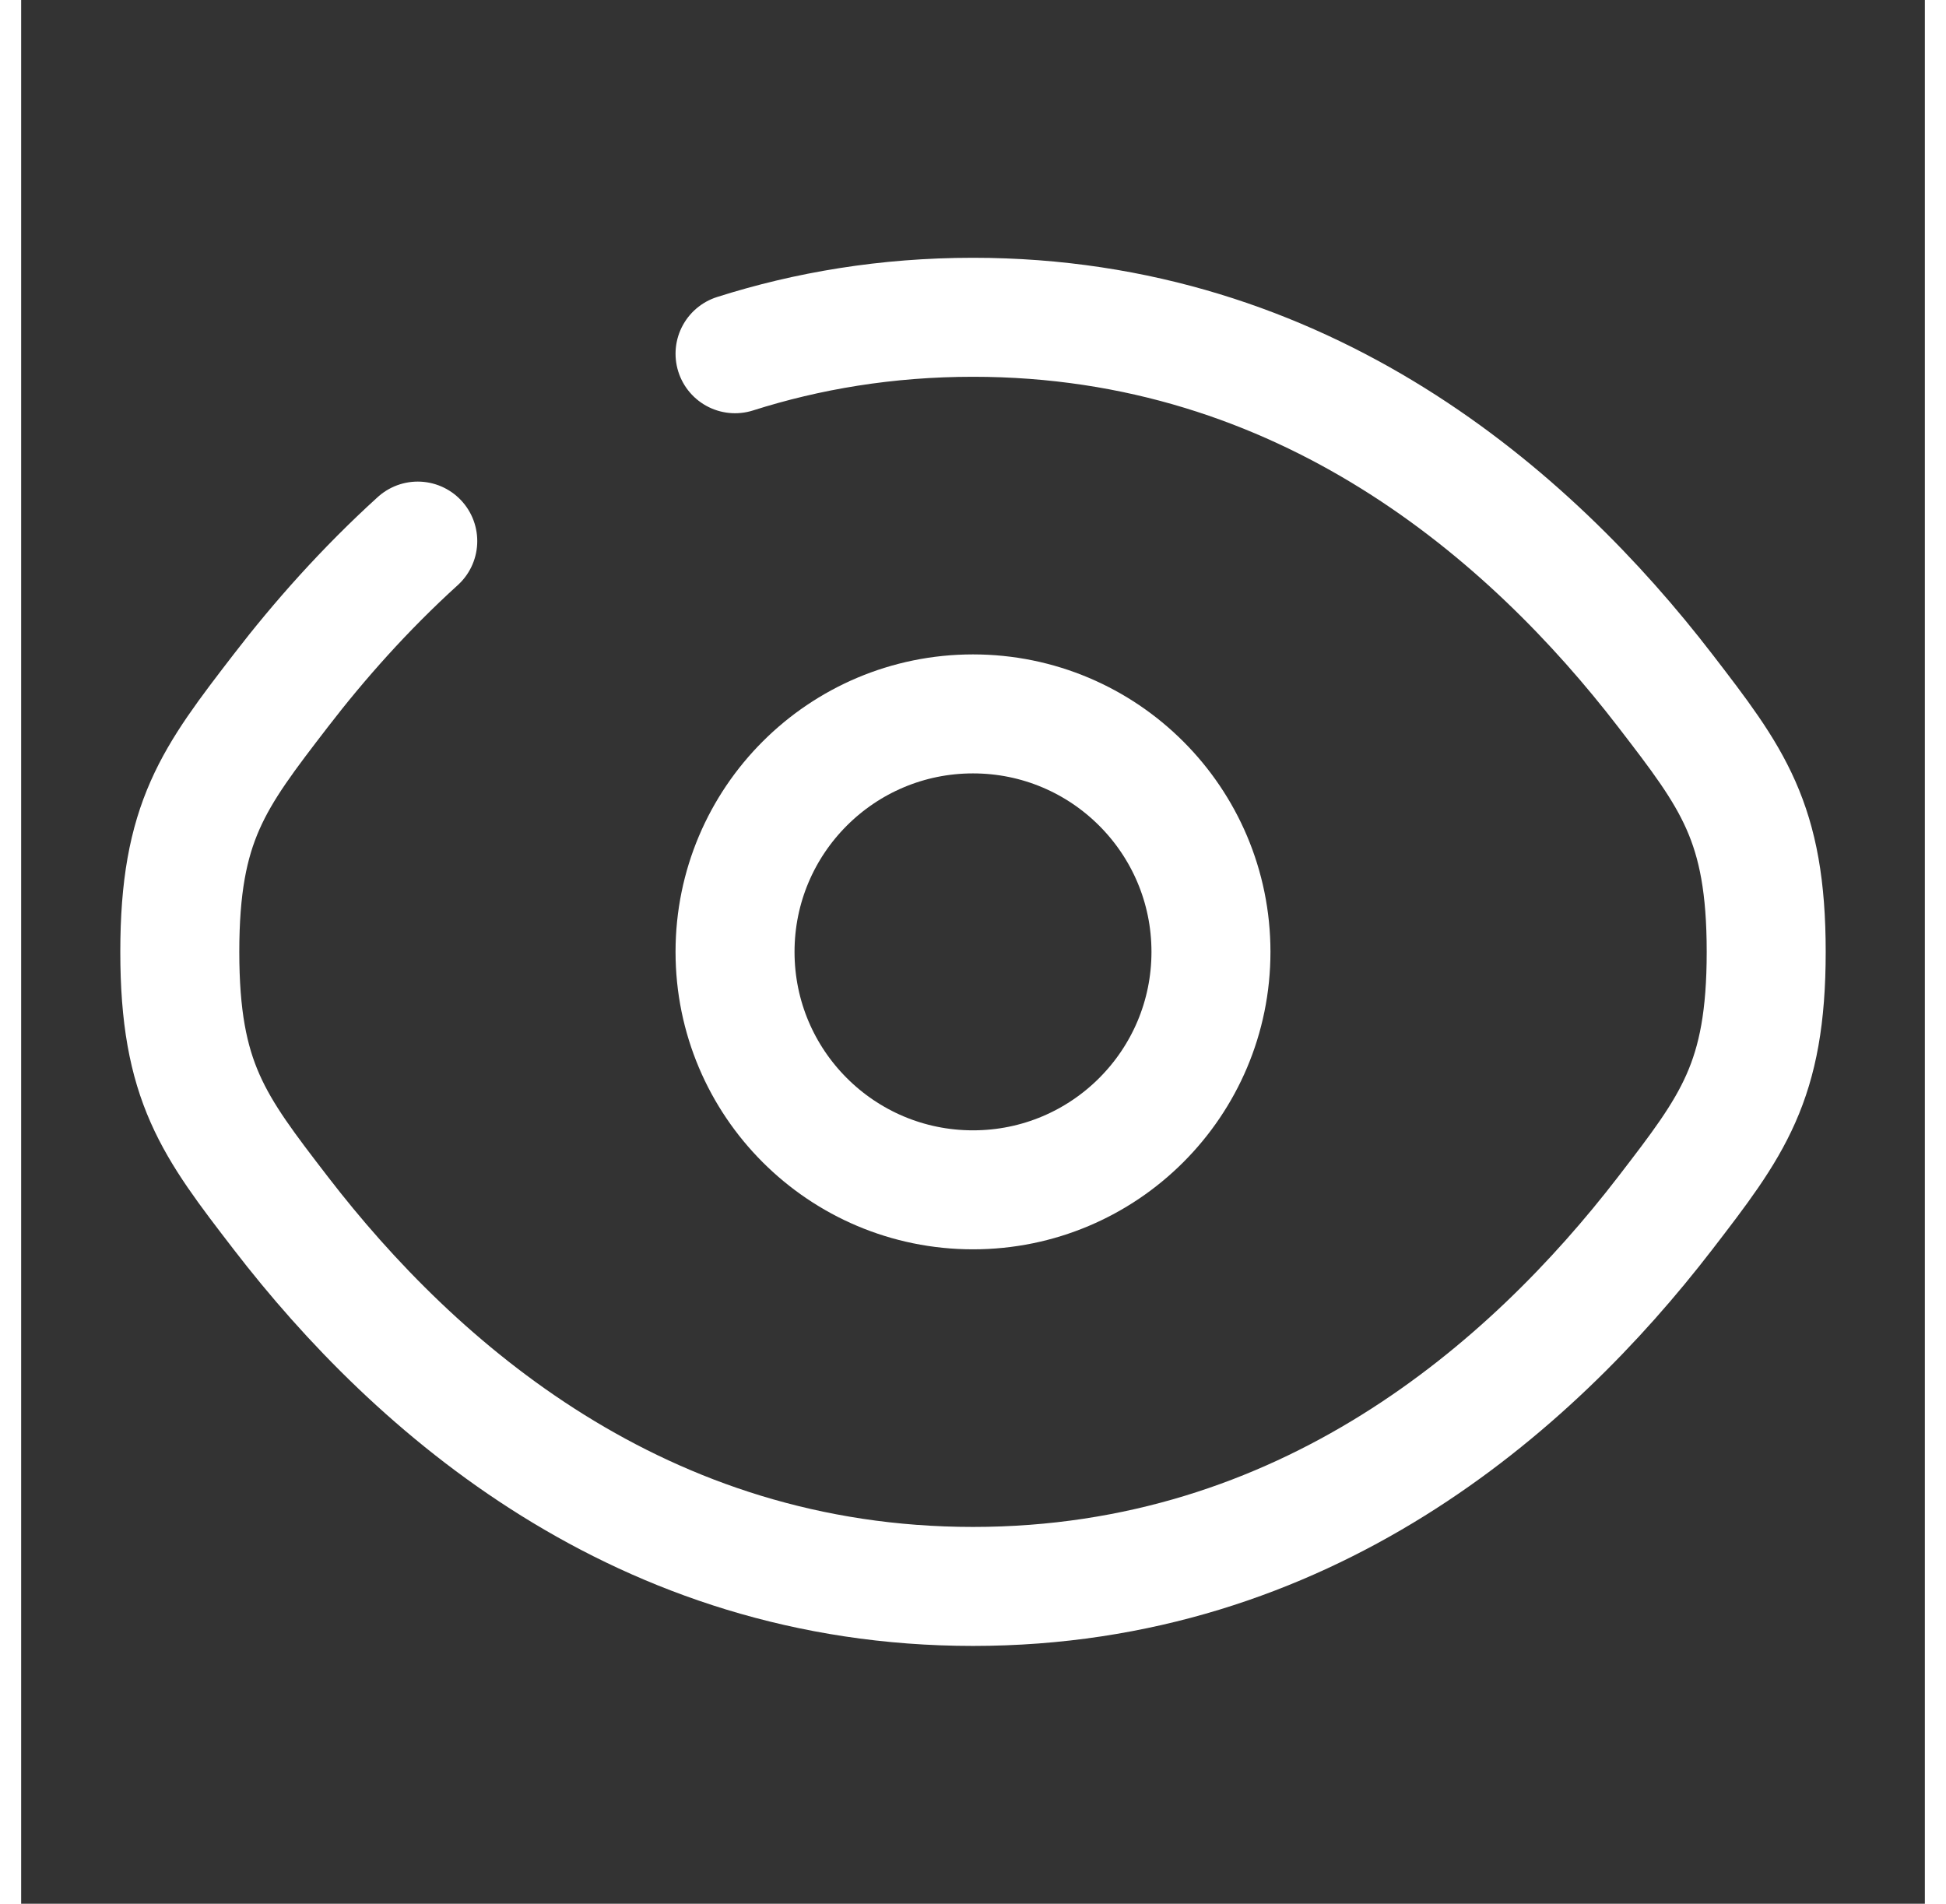 <svg width="92" height="90" viewBox="0 0 107 107" fill="none" xmlns="http://www.w3.org/2000/svg">
<rect x="0" y="0" width="107" height="107" fill="#333333" stroke="none"/>
<g id="eye-svgrepo-com 1">
<path id="Vector" d="M40.125 19.882C44.189 18.59 48.642 17.833 53.5 17.833C72.144 17.833 84.833 28.977 92.4 38.806C96.189 43.729 98.083 46.191 98.083 53.5C98.083 60.809 96.189 63.27 92.4 68.193C84.833 78.022 72.144 89.166 53.5 89.166C34.856 89.166 22.167 78.022 14.601 68.193C10.811 63.27 8.917 60.809 8.917 53.5C8.917 46.191 10.811 43.729 14.601 38.806C16.746 36.019 19.303 33.126 22.292 30.412" stroke="white" stroke-width="6.688" stroke-linecap="round"/>
<path id="Vector_2" d="M66.875 53.5C66.875 60.887 60.887 66.875 53.5 66.875C46.113 66.875 40.125 60.887 40.125 53.5C40.125 46.113 46.113 40.125 53.5 40.125C60.887 40.125 66.875 46.113 66.875 53.5Z" stroke="white" stroke-width="6.688"/>
</g>
</svg>
